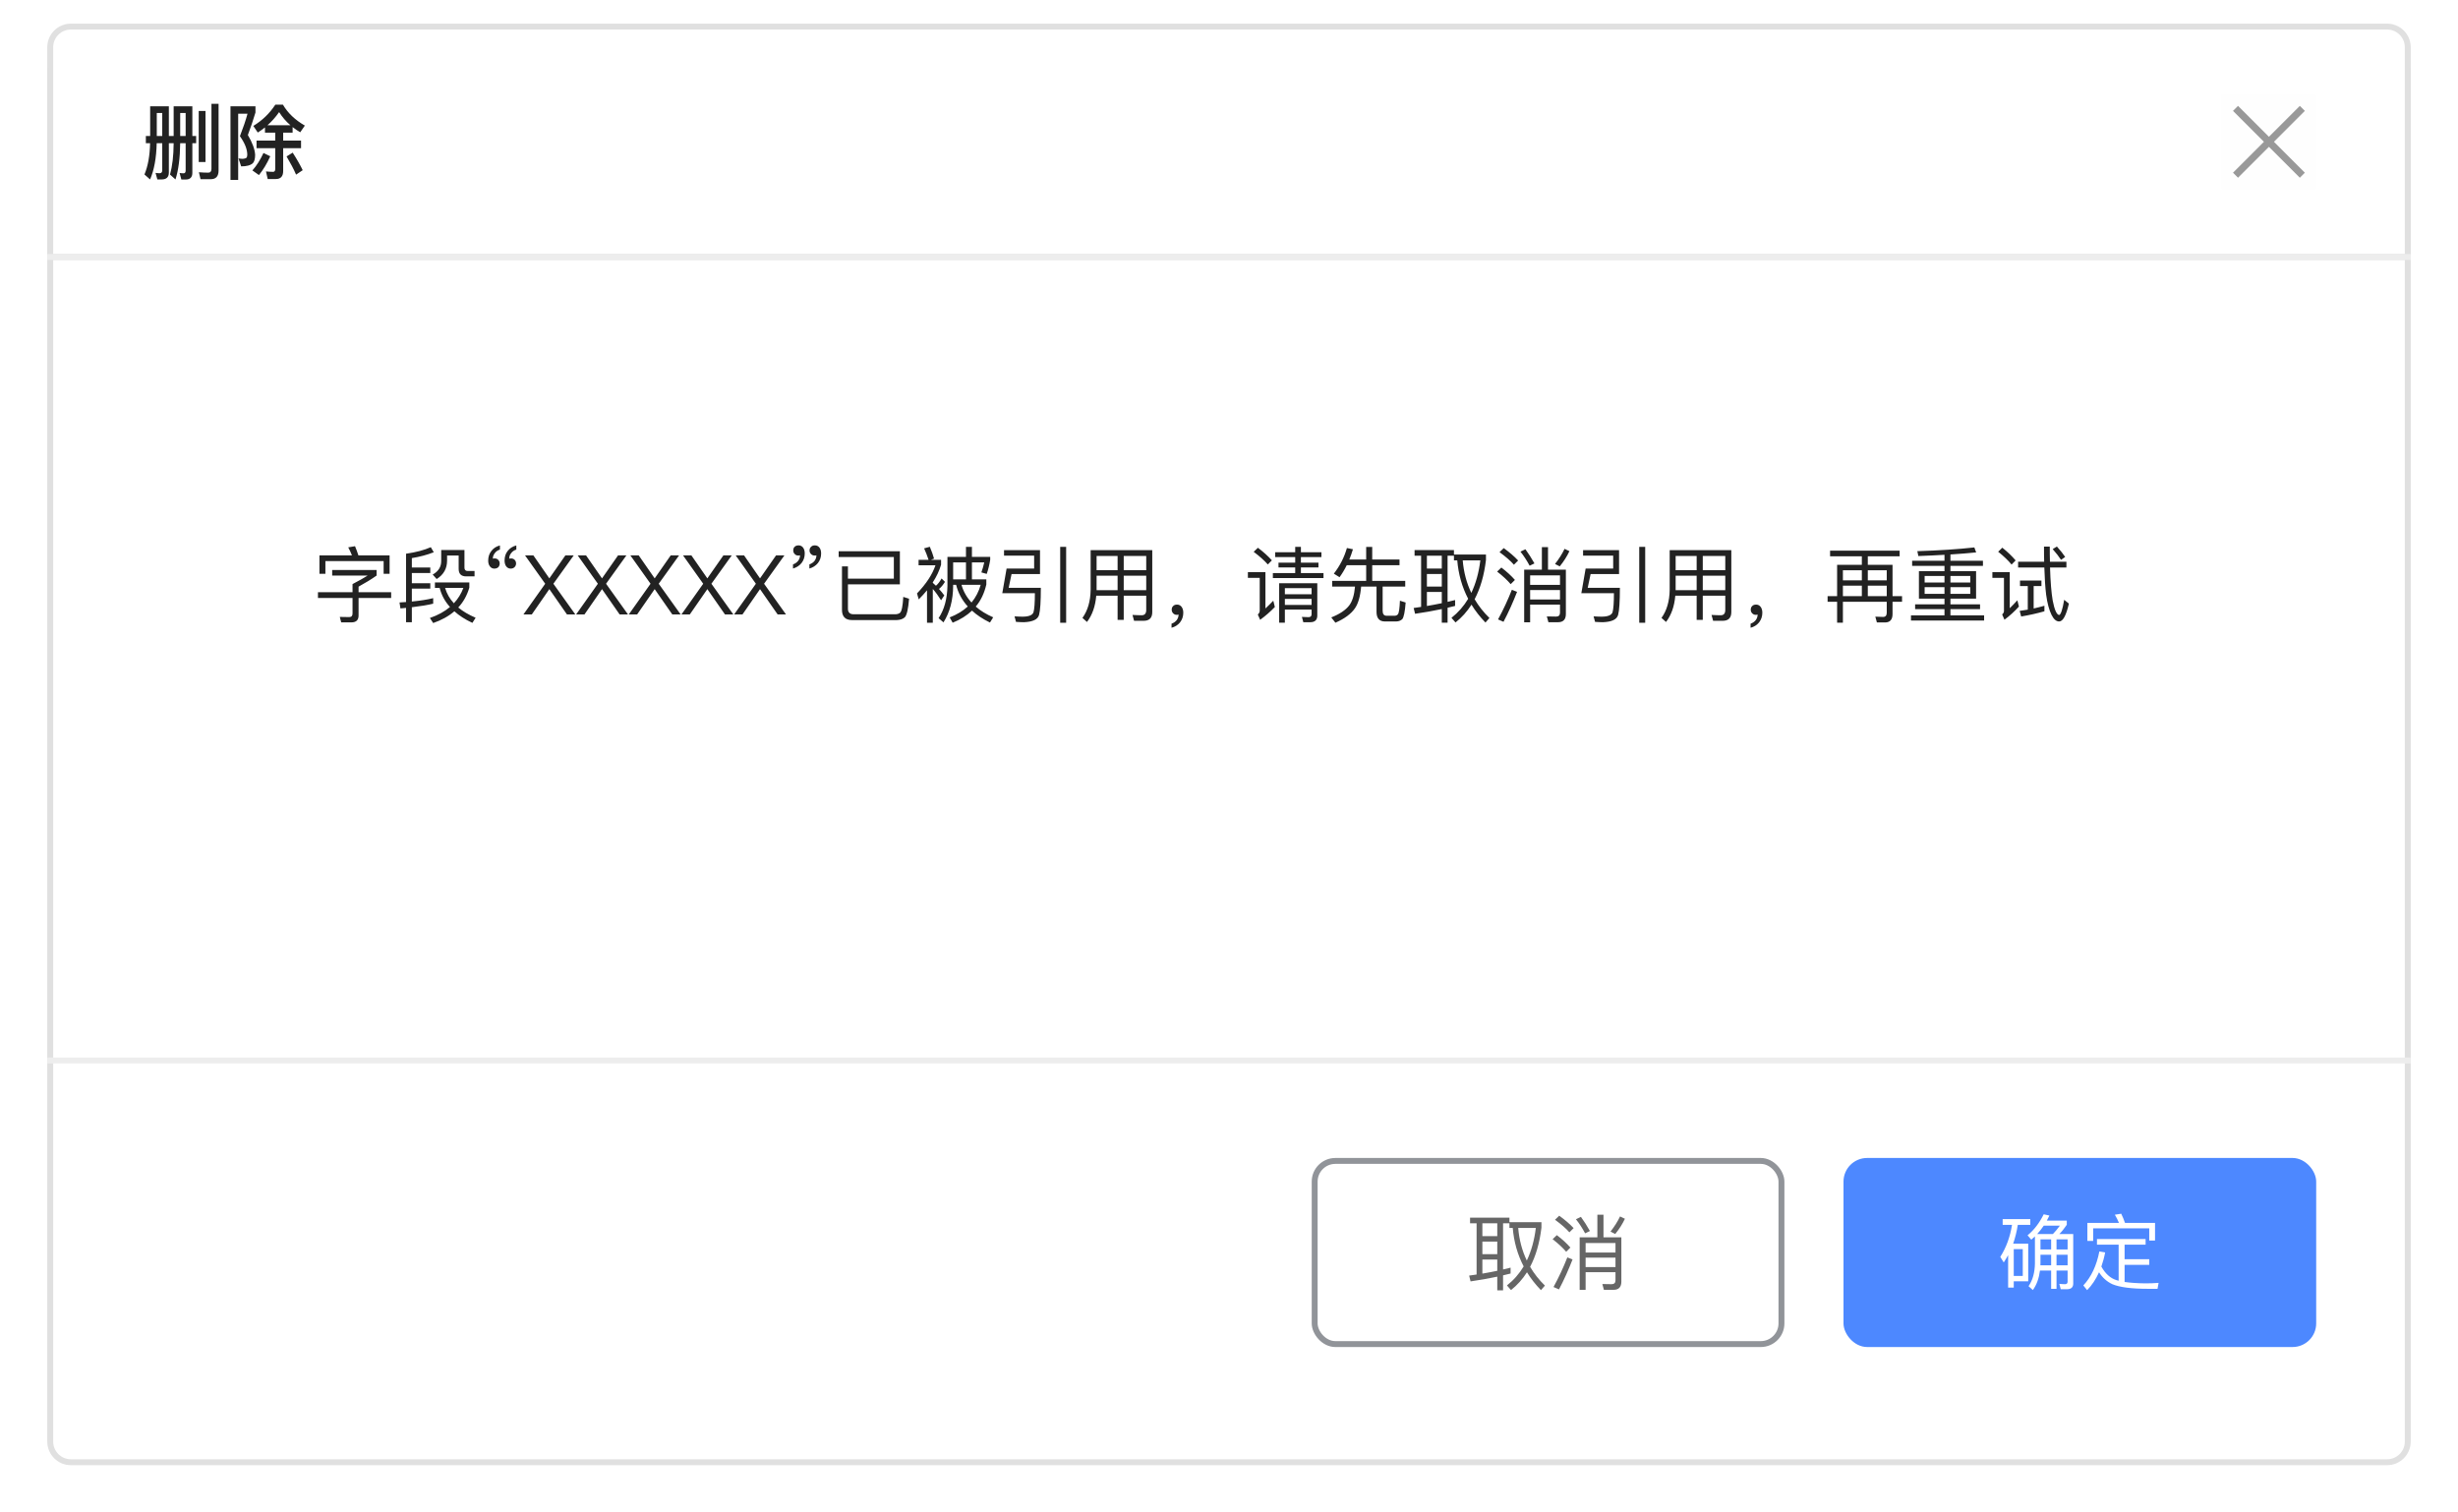 <svg width="416" height="256" viewBox="0 0 416 256" fill="none" xmlns="http://www.w3.org/2000/svg">
<g filter="url(#filter0_d_2534_5556)">
<path d="M8 8C8 5.791 9.791 4 12 4H404C406.209 4 408 5.791 408 8V240C408 242.209 406.209 244 404 244H12C9.791 244 8 242.209 8 240V8Z" fill="white"/>
<path d="M8.5 8C8.5 6.067 10.067 4.5 12 4.5H404C405.933 4.5 407.5 6.067 407.5 8V240C407.5 241.933 405.933 243.5 404 243.5H12C10.067 243.5 8.5 241.933 8.5 240V8Z" stroke="#E0E0E0"/>
</g>
<path d="M8.5 8C8.5 6.067 10.067 4.5 12 4.5H404C405.933 4.5 407.5 6.067 407.5 8V43.5H8.5V8Z" fill="white" stroke="#E0E0E0"/>
<rect x="8" y="179" width="400" height="1" fill="#EDEDED"/>
<rect x="8" y="43" width="400" height="1" fill="#EDEDED"/>
<rect x="222.5" y="196.5" width="79" height="31" rx="3.5" stroke="#919499"/>
<path d="M255.658 214.564C255.238 214.676 254.818 214.774 254.384 214.872V207.06H255.462V207.844H256.022C256.218 210.196 256.834 212.366 257.87 214.354C257.114 215.614 256.176 216.678 255.042 217.574L255.728 218.358C256.778 217.532 257.674 216.524 258.43 215.348C259.074 216.398 259.858 217.406 260.796 218.372L261.468 217.602C260.474 216.636 259.634 215.572 258.962 214.424C259.928 212.59 260.572 210.378 260.88 207.788V206.864H255.462V206.108H248.798V207.06H249.904V215.726C249.484 215.782 249.064 215.852 248.644 215.908L248.882 216.888C250.45 216.664 251.948 216.398 253.404 216.09V218.4H254.384V215.866C254.804 215.768 255.224 215.67 255.658 215.558V214.564ZM256.946 207.844H259.928C259.676 209.93 259.158 211.764 258.402 213.36C257.604 211.694 257.114 209.86 256.946 207.844ZM253.404 215.096C252.578 215.264 251.738 215.432 250.884 215.572V213.192H253.404V215.096ZM250.884 212.282V210.154H253.404V212.282H250.884ZM250.884 209.23V207.06H253.404V209.23H250.884ZM270.344 205.604V209.426H267.348V218.33H268.356V215.334H273.41V216.706C273.41 217.14 273.186 217.364 272.752 217.364L271.184 217.336L271.45 218.316H273.088C273.956 218.316 274.404 217.854 274.404 216.93V209.426H271.38V205.604H270.344ZM268.356 212.87H273.41V214.466H268.356V212.87ZM273.41 212.002H268.356V210.392H273.41V212.002ZM267.558 205.968L266.718 206.374C267.278 207.074 267.796 207.872 268.272 208.754L269.084 208.362C268.594 207.494 268.09 206.696 267.558 205.968ZM274.18 205.898C273.788 206.738 273.242 207.592 272.57 208.46L273.368 208.866C274.04 208.04 274.586 207.186 275.006 206.29L274.18 205.898ZM265.262 212.828C264.59 214.536 263.82 216.202 262.924 217.84L263.848 218.246C264.688 216.664 265.444 214.97 266.144 213.178L265.262 212.828ZM263.89 205.772L263.176 206.458C264.212 207.214 265.024 207.914 265.612 208.586L266.326 207.872C265.668 207.172 264.856 206.472 263.89 205.772ZM263.484 209.062L262.77 209.748C263.75 210.504 264.506 211.218 265.066 211.876L265.78 211.162C265.164 210.462 264.408 209.762 263.484 209.062Z" fill="#666666"/>
<rect x="312" y="196" width="80" height="32" rx="4" fill="#4D88FF"/>
<path d="M345.336 212.38H347.142V214.172H345.322C345.322 214.046 345.336 213.92 345.336 213.808V212.38ZM345.252 215.054H347.142V218.148H348.052V215.054H349.928V216.93C349.928 217.21 349.788 217.364 349.508 217.364C349.2 217.364 348.878 217.336 348.528 217.308L348.766 218.218H349.802C350.516 218.218 350.88 217.896 350.88 217.266V208.88H348.528C348.948 208.46 349.368 207.928 349.788 207.312V206.598H346.414C346.554 206.318 346.708 206.038 346.848 205.744L345.882 205.534C345.168 206.99 344.258 208.18 343.152 209.09L343.782 209.832C343.978 209.664 344.188 209.468 344.398 209.272V213.864C344.37 215.404 344.02 216.692 343.32 217.7L344.048 218.358C344.692 217.462 345.084 216.37 345.252 215.054ZM347.436 208.88H344.776C345.168 208.446 345.546 207.97 345.896 207.452H348.626C348.234 207.984 347.842 208.46 347.436 208.88ZM349.928 214.172H348.052V212.38H349.928V214.172ZM349.928 211.484H348.052V209.776H349.928V211.484ZM347.142 209.776V211.484H345.336V209.776H347.142ZM338.938 206.346V207.326H340.52C340.198 209.356 339.54 211.162 338.532 212.744L339.12 213.682C339.372 213.29 339.624 212.884 339.862 212.45V217.938H340.814V216.874H343.264V210.504H340.716C341.052 209.524 341.318 208.46 341.5 207.326H343.614V206.346H338.938ZM340.814 215.964V211.428H342.34V215.964H340.814ZM354.898 209.72V210.672H358.566V216.776C358.426 216.748 358.286 216.706 358.16 216.664C357.152 216.342 356.312 215.586 355.64 214.382C355.892 213.654 356.116 212.856 356.284 211.988L355.304 211.82C354.828 214.228 353.932 216.146 352.588 217.574L353.232 218.372C354.03 217.56 354.702 216.552 355.248 215.348C355.822 216.258 356.578 216.93 357.502 217.364C358.734 217.882 360.75 218.148 363.578 218.148H365.146L365.328 217.14C364.572 217.196 363.844 217.224 363.13 217.224C361.73 217.21 360.554 217.126 359.574 216.986V214.088H363.746V213.136H359.574V210.672H363.13V209.72H354.898ZM364.726 206.99H359.644C359.448 206.416 359.224 205.898 359 205.436L357.922 205.604C358.174 206.024 358.412 206.486 358.622 206.99H353.274V210.042H354.254V207.914H363.746V209.972H364.726V206.99Z" fill="white"/>
<rect opacity="0.01" x="376" y="16" width="16" height="16" fill="#999999"/>
<path d="M389.657 18.343L378.344 29.657" stroke="#999999" stroke-width="1.2"/>
<path d="M389.657 29.657L378.344 18.343" stroke="#999999" stroke-width="1.2"/>
<path d="M33.632 18.78V27.418H34.78V18.78H33.632ZM35.676 30.33C36.544 30.33 36.992 29.84 36.992 28.874V17.576H35.788V28.566C35.788 29 35.606 29.224 35.256 29.224C34.752 29.224 34.22 29.196 33.66 29.154L33.94 30.33H35.676ZM24.686 23.022V24.24H25.4C25.358 26.368 25.036 28.132 24.448 29.532L25.4 30.372C26.086 28.79 26.464 26.746 26.52 24.24H27.458V28.832C27.458 29.154 27.304 29.322 27.01 29.322C26.786 29.322 26.562 29.294 26.324 29.266L26.632 30.372H27.36C28.172 30.372 28.578 29.98 28.578 29.21V24.24H29.39V24.254C29.376 26.382 29.166 28.146 28.774 29.546L29.698 30.372C30.202 28.804 30.468 26.76 30.496 24.24H31.42V28.874C31.42 29.182 31.294 29.336 31.07 29.336C30.86 29.336 30.636 29.308 30.398 29.28L30.692 30.386H31.42C32.176 30.386 32.554 30.008 32.554 29.266V24.24H33.198V23.022H32.554V17.996H29.39V23.022H28.578V17.996H25.414V23.022H24.686ZM31.42 23.022H30.496V19.13H31.42V23.022ZM27.458 23.022H26.534V19.13H27.458V23.022ZM39.008 17.996V30.456H40.31V19.242H41.892C41.584 20.376 41.15 21.65 40.604 23.05C41.43 24.212 41.85 25.262 41.85 26.2C41.85 26.438 41.794 26.606 41.696 26.718C41.584 26.802 41.388 26.858 41.094 26.886C40.898 26.886 40.66 26.858 40.366 26.816L40.814 28.16C41.752 28.16 42.41 27.978 42.802 27.614C43.054 27.334 43.18 26.858 43.18 26.2C43.124 25.248 42.704 24.128 41.948 22.854C42.452 21.51 42.872 20.25 43.236 19.046V17.996H39.008ZM46.694 30.302C47.506 30.302 47.926 29.84 47.926 28.944V25.08H50.95V23.792H47.926V22.448H49.522V21.51C49.914 21.818 50.334 22.112 50.81 22.392L51.594 21.258C49.942 20.306 48.71 19.13 47.884 17.716H46.596C45.644 19.172 44.412 20.376 42.872 21.314L43.628 22.434C44.048 22.168 44.454 21.874 44.846 21.566V22.448H46.582V23.792H43.418V25.08H46.582V28.608C46.582 28.916 46.456 29.084 46.232 29.084C45.84 29.084 45.434 29.056 45.014 29.014L45.308 30.302H46.694ZM45.266 21.202C45.994 20.558 46.652 19.816 47.24 18.976C47.772 19.816 48.402 20.558 49.158 21.202H45.266ZM49.536 25.836L48.5 26.48C49.172 27.614 49.718 28.636 50.11 29.56L51.23 28.804C50.824 27.964 50.264 26.97 49.536 25.836ZM44.594 25.892C44.062 27.04 43.446 28.02 42.718 28.846L43.824 29.63C44.552 28.734 45.196 27.67 45.742 26.452L44.594 25.892Z" fill="#222222"/>
<path d="M65.936 94.004H60.658C60.476 93.43 60.28 92.912 60.084 92.45L58.936 92.646C59.16 93.052 59.37 93.5 59.566 94.004H54.064V97.126H55.072V94.97H64.928V97.126H65.936V94.004ZM56.22 96.482V97.42H62.226C61.652 97.784 60.798 98.274 59.664 98.862V100.234H53.812V101.214H59.664V103.832C59.664 104.238 59.482 104.448 59.118 104.448C58.53 104.448 57.998 104.434 57.508 104.42L57.746 105.344H59.468C60.28 105.344 60.686 104.952 60.686 104.182V101.214H66.202V100.234H60.686V99.296C61.806 98.68 62.828 98.064 63.738 97.42V96.482H56.22ZM69.702 96.986H72.824V96.062H69.702V94.466C71.074 94.242 72.32 93.906 73.412 93.472L72.908 92.618C71.816 93.108 70.43 93.472 68.722 93.724V101.9C68.358 101.928 67.994 101.942 67.616 101.97L67.77 102.978L68.722 102.894V105.316H69.702V102.782C71.214 102.6 72.418 102.404 73.314 102.18V101.242C72.32 101.494 71.116 101.676 69.702 101.816V99.632H72.824V98.722H69.702V96.986ZM73.608 98.582V99.506H74.406C74.714 100.71 75.288 101.788 76.156 102.74C75.26 103.496 74.126 104.126 72.754 104.602L73.314 105.456C74.728 104.966 75.918 104.308 76.898 103.468C77.71 104.196 78.718 104.854 79.95 105.428L80.496 104.56C79.32 104.056 78.34 103.482 77.556 102.824C78.424 101.9 79.04 100.78 79.432 99.464V98.582H73.608ZM75.33 99.506H78.424C78.06 100.486 77.528 101.354 76.814 102.11C76.1 101.34 75.61 100.472 75.33 99.506ZM74.672 93.094V94.984C74.672 95.964 74.182 96.72 73.23 97.252L73.902 98.008C75.078 97.28 75.666 96.23 75.666 94.886V94.032H77.626V96.286C77.626 97.126 78.046 97.56 78.9 97.56H80.314V96.65H79.152C78.788 96.65 78.606 96.454 78.606 96.076V93.094H74.672ZM87.384 92.324C86.768 92.478 86.292 92.786 85.928 93.248C85.564 93.696 85.396 94.242 85.396 94.872C85.396 95.264 85.48 95.6 85.662 95.852C85.858 96.104 86.11 96.244 86.432 96.244C86.698 96.244 86.908 96.16 87.076 96.006C87.244 95.838 87.342 95.628 87.342 95.376C87.342 95.124 87.258 94.928 87.104 94.76C86.936 94.592 86.726 94.522 86.488 94.522C86.348 94.522 86.236 94.536 86.18 94.564C86.18 94.228 86.278 93.92 86.488 93.654C86.712 93.346 87.006 93.136 87.384 93.024V92.324ZM84.612 92.324C83.996 92.478 83.52 92.786 83.17 93.248C82.806 93.696 82.624 94.242 82.624 94.872C82.624 95.278 82.708 95.6 82.904 95.852C83.086 96.104 83.338 96.244 83.66 96.244C83.94 96.244 84.164 96.16 84.332 96.006C84.486 95.838 84.57 95.628 84.57 95.376C84.57 95.124 84.486 94.928 84.318 94.76C84.15 94.592 83.954 94.522 83.73 94.522C83.576 94.522 83.464 94.536 83.408 94.564C83.408 94.228 83.506 93.92 83.73 93.64C83.94 93.346 84.234 93.136 84.612 93.024V92.324ZM88.856 94.004L92.272 98.806L88.59 104H90.004L92.972 99.716L95.954 104H97.368L93.657 98.806L97.102 94.004H95.688L92.972 97.896L90.269 94.004H88.856ZM97.77 94.004L101.186 98.806L97.504 104H98.918L101.886 99.716L104.868 104H106.282L102.572 98.806L106.016 94.004H104.602L101.886 97.896L99.184 94.004H97.77ZM106.684 94.004L110.1 98.806L106.418 104H107.832L110.8 99.716L113.782 104H115.196L111.486 98.806L114.93 94.004H113.516L110.8 97.896L108.098 94.004H106.684ZM115.598 94.004L119.014 98.806L115.332 104H116.746L119.714 99.716L122.696 104H124.11L120.4 98.806L123.844 94.004H122.43L119.714 97.896L117.012 94.004H115.598ZM124.512 94.004L127.928 98.806L124.246 104H125.66L128.628 99.716L131.61 104H133.024L129.314 98.806L132.758 94.004H131.344L128.628 97.896L125.926 94.004H124.512ZM137.92 92.31C137.64 92.31 137.43 92.38 137.276 92.548C137.094 92.702 137.01 92.912 137.01 93.178C137.01 93.416 137.094 93.612 137.262 93.78C137.43 93.948 137.626 94.032 137.864 94.032C138.004 94.032 138.116 94.018 138.172 93.99C138.172 94.326 138.074 94.634 137.864 94.928C137.64 95.208 137.346 95.404 136.982 95.53V96.23C137.57 96.062 138.06 95.754 138.424 95.306C138.788 94.844 138.97 94.298 138.97 93.682C138.97 93.262 138.872 92.94 138.69 92.688C138.494 92.436 138.228 92.31 137.92 92.31ZM135.162 92.31C134.882 92.31 134.658 92.38 134.49 92.548C134.322 92.702 134.252 92.912 134.252 93.178C134.252 93.416 134.336 93.612 134.504 93.78C134.658 93.948 134.854 94.032 135.092 94.032C135.232 94.032 135.344 94.018 135.4 93.99C135.4 94.326 135.302 94.634 135.078 94.928C134.854 95.208 134.574 95.404 134.21 95.53V96.23C134.798 96.062 135.288 95.754 135.652 95.306C136.016 94.844 136.198 94.298 136.198 93.682C136.198 93.262 136.1 92.94 135.918 92.688C135.722 92.436 135.47 92.31 135.162 92.31ZM152.299 98.904V93.304H141.939V94.284H151.277V97.938H143.507V95.866H142.499V103.216C142.499 104.364 143.059 104.952 144.193 104.952H151.781C152.369 104.924 152.831 104.77 153.139 104.476C153.475 104.112 153.713 103.076 153.853 101.34L152.873 101.032C152.789 102.572 152.607 103.468 152.327 103.72C152.117 103.888 151.837 103.972 151.501 103.972H144.473C143.829 103.972 143.507 103.65 143.507 103.034V98.904H152.299ZM156.891 99.912V105.414H157.871V99.688C158.347 100.22 158.809 100.864 159.271 101.606L159.817 100.78C159.537 100.402 159.243 100.038 158.921 99.688C159.285 99.394 159.621 98.988 159.929 98.484L159.355 97.91C159.061 98.442 158.739 98.862 158.403 99.142C158.235 98.974 158.053 98.82 157.871 98.652V98.568C158.515 97.588 158.977 96.594 159.271 95.586V94.76H157.549L158.081 94.55C157.913 93.948 157.675 93.276 157.367 92.548L156.401 92.814C156.681 93.43 156.933 94.088 157.157 94.76H155.463V95.684H158.319C157.801 97.224 156.765 98.806 155.197 100.444L155.491 101.452C155.995 100.948 156.471 100.43 156.891 99.912ZM163.485 92.562V94.256H160.349V99.17C160.307 101.382 159.803 103.202 158.851 104.63L159.677 105.344C160.755 103.636 161.301 101.564 161.315 99.142V98.988H161.819C162.155 100.36 162.813 101.578 163.793 102.656C162.967 103.412 161.945 104.028 160.727 104.504L161.231 105.4C162.519 104.882 163.611 104.196 164.507 103.356C165.319 104.112 166.341 104.784 167.545 105.372L168.091 104.49C166.915 103.972 165.935 103.37 165.137 102.67C166.005 101.648 166.593 100.402 166.929 98.932V98.064H164.493V95.194H166.579C166.439 95.81 166.271 96.384 166.089 96.888L166.999 97.14C167.265 96.356 167.461 95.558 167.587 94.746V94.256H164.493V92.562H163.485ZM163.485 95.194V98.064H161.315V95.194H163.485ZM164.423 101.984C163.611 101.102 163.037 100.108 162.729 98.988H165.977C165.655 100.122 165.137 101.116 164.423 101.984ZM179.431 92.562V105.414H180.439V92.562H179.431ZM171.199 97.168H176.015V93.122H169.925V94.046H175.021V96.23H170.359L169.631 100.402H175.147C175.147 102.04 175.063 103.118 174.909 103.636C174.741 104.126 174.111 104.378 173.047 104.378C172.599 104.378 172.151 104.35 171.703 104.322L171.955 105.26C172.403 105.288 172.837 105.316 173.271 105.316C174.797 105.26 175.665 104.84 175.861 104.056C176.057 103.328 176.155 101.802 176.155 99.492H170.709L171.199 97.168ZM185.591 97.448H189.147V99.898H185.591V97.448ZM185.535 100.822H189.147V104.924H190.183V100.822H193.991V103.258C193.991 103.846 193.725 104.14 193.221 104.14C192.745 104.14 192.227 104.112 191.667 104.084L191.933 105.078H193.543C194.523 105.078 195.013 104.588 195.013 103.608V93.122H184.583V99.842C184.555 101.76 184.093 103.342 183.197 104.588L183.967 105.274C184.863 104.098 185.381 102.614 185.535 100.822ZM193.991 99.898H190.183V97.448H193.991V99.898ZM193.991 96.51H190.183V94.102H193.991V96.51ZM189.147 94.102V96.51H185.591V94.102H189.147ZM199.213 102.334C198.933 102.334 198.723 102.404 198.555 102.572C198.387 102.726 198.303 102.936 198.303 103.202C198.303 103.44 198.387 103.65 198.555 103.818C198.723 103.986 198.919 104.07 199.157 104.07C199.297 104.07 199.409 104.042 199.465 104.014C199.465 104.35 199.367 104.658 199.157 104.952C198.933 105.232 198.639 105.442 198.275 105.568V106.254C198.863 106.1 199.353 105.792 199.717 105.344C200.081 104.868 200.263 104.322 200.263 103.706C200.263 103.3 200.165 102.978 199.983 102.726C199.787 102.46 199.521 102.334 199.213 102.334ZM219.205 92.562V93.472H215.817V94.298H219.205V95.236H216.377V96.048H219.205V97H215.425V97.84H223.993V97H220.171V96.048H223.139V95.236H220.171V94.298H223.643V93.472H220.171V92.562H219.205ZM217.455 101.368H221.977V102.39H217.455V101.368ZM221.977 100.584H217.455V99.548H221.977V100.584ZM217.455 103.174H221.977V103.972C221.977 104.294 221.795 104.462 221.459 104.462L220.339 104.42L220.577 105.316H221.753C222.537 105.316 222.943 104.938 222.943 104.182V98.722H216.489V105.4H217.455V103.174ZM212.891 92.716L212.177 93.402C213.185 94.158 213.983 94.872 214.571 95.544L215.257 94.844C214.613 94.13 213.829 93.416 212.891 92.716ZM211.197 96.846V97.812H213.199V103.37C213.199 103.608 213.087 103.818 212.877 104.014L213.269 104.91C214.137 104.28 214.977 103.552 215.761 102.74L215.495 101.676C215.019 102.166 214.585 102.6 214.165 102.992V96.846H211.197ZM227.927 95.67H231.217V98.316H225.463V99.282H229.327C229.201 100.71 228.879 101.774 228.347 102.474C227.745 103.258 226.737 103.944 225.309 104.504L226.009 105.4C227.549 104.728 228.655 103.916 229.313 102.964C229.873 102.152 230.223 100.934 230.363 99.282H232.967V103.566C232.967 104.644 233.443 105.19 234.395 105.19H236.299C236.747 105.176 237.083 105.036 237.335 104.784C237.587 104.462 237.783 103.524 237.895 101.984L236.929 101.676C236.873 102.992 236.761 103.762 236.579 103.986C236.439 104.14 236.257 104.224 236.033 104.224H234.689C234.227 104.224 234.003 103.944 234.003 103.384V99.282H237.825V98.316H232.239V95.67H236.859V94.704H232.239V92.576H231.217V94.704H228.361C228.585 94.158 228.795 93.584 228.977 92.968L227.955 92.758C227.507 94.34 226.765 95.782 225.743 97.098L226.709 97.7C227.157 97.084 227.563 96.412 227.927 95.67ZM246.267 101.564C245.847 101.676 245.427 101.774 244.993 101.872V94.06H246.071V94.844H246.631C246.827 97.196 247.443 99.366 248.479 101.354C247.723 102.614 246.785 103.678 245.651 104.574L246.337 105.358C247.387 104.532 248.283 103.524 249.039 102.348C249.683 103.398 250.467 104.406 251.405 105.372L252.077 104.602C251.083 103.636 250.243 102.572 249.571 101.424C250.537 99.59 251.181 97.378 251.489 94.788V93.864H246.071V93.108H239.407V94.06H240.513V102.726C240.093 102.782 239.673 102.852 239.253 102.908L239.491 103.888C241.059 103.664 242.557 103.398 244.013 103.09V105.4H244.993V102.866C245.413 102.768 245.833 102.67 246.267 102.558V101.564ZM247.555 94.844H250.537C250.285 96.93 249.767 98.764 249.011 100.36C248.213 98.694 247.723 96.86 247.555 94.844ZM244.013 102.096C243.187 102.264 242.347 102.432 241.493 102.572V100.192H244.013V102.096ZM241.493 99.282V97.154H244.013V99.282H241.493ZM241.493 96.23V94.06H244.013V96.23H241.493ZM260.953 92.604V96.426H257.957V105.33H258.965V102.334H264.019V103.706C264.019 104.14 263.795 104.364 263.361 104.364L261.793 104.336L262.059 105.316H263.697C264.565 105.316 265.013 104.854 265.013 103.93V96.426H261.989V92.604H260.953ZM258.965 99.87H264.019V101.466H258.965V99.87ZM264.019 99.002H258.965V97.392H264.019V99.002ZM258.167 92.968L257.327 93.374C257.887 94.074 258.405 94.872 258.881 95.754L259.693 95.362C259.203 94.494 258.699 93.696 258.167 92.968ZM264.789 92.898C264.397 93.738 263.851 94.592 263.179 95.46L263.977 95.866C264.649 95.04 265.195 94.186 265.615 93.29L264.789 92.898ZM255.871 99.828C255.199 101.536 254.429 103.202 253.533 104.84L254.457 105.246C255.297 103.664 256.053 101.97 256.753 100.178L255.871 99.828ZM254.499 92.772L253.785 93.458C254.821 94.214 255.633 94.914 256.221 95.586L256.935 94.872C256.277 94.172 255.465 93.472 254.499 92.772ZM254.093 96.062L253.379 96.748C254.359 97.504 255.115 98.218 255.675 98.876L256.389 98.162C255.773 97.462 255.017 96.762 254.093 96.062ZM277.431 92.562V105.414H278.439V92.562H277.431ZM269.199 97.168H274.015V93.122H267.925V94.046H273.021V96.23H268.359L267.631 100.402H273.147C273.147 102.04 273.063 103.118 272.909 103.636C272.741 104.126 272.111 104.378 271.047 104.378C270.599 104.378 270.151 104.35 269.703 104.322L269.955 105.26C270.403 105.288 270.837 105.316 271.271 105.316C272.797 105.26 273.665 104.84 273.861 104.056C274.057 103.328 274.155 101.802 274.155 99.492H268.709L269.199 97.168ZM283.591 97.448H287.147V99.898H283.591V97.448ZM283.535 100.822H287.147V104.924H288.183V100.822H291.991V103.258C291.991 103.846 291.725 104.14 291.221 104.14C290.745 104.14 290.227 104.112 289.667 104.084L289.933 105.078H291.543C292.523 105.078 293.013 104.588 293.013 103.608V93.122H282.583V99.842C282.555 101.76 282.093 103.342 281.197 104.588L281.967 105.274C282.863 104.098 283.381 102.614 283.535 100.822ZM291.991 99.898H288.183V97.448H291.991V99.898ZM291.991 96.51H288.183V94.102H291.991V96.51ZM287.147 94.102V96.51H283.591V94.102H287.147ZM297.213 102.334C296.933 102.334 296.723 102.404 296.555 102.572C296.387 102.726 296.303 102.936 296.303 103.202C296.303 103.44 296.387 103.65 296.555 103.818C296.723 103.986 296.919 104.07 297.157 104.07C297.297 104.07 297.409 104.042 297.465 104.014C297.465 104.35 297.367 104.658 297.157 104.952C296.933 105.232 296.639 105.442 296.275 105.568V106.254C296.863 106.1 297.353 105.792 297.717 105.344C298.081 104.868 298.263 104.322 298.263 103.706C298.263 103.3 298.165 102.978 297.983 102.726C297.787 102.46 297.521 102.334 297.213 102.334ZM309.729 93.206V94.158H315.105V95.6H310.919V100.906H309.309V101.858H310.919V105.4H311.899V101.858H319.319V103.706C319.319 104.182 319.109 104.42 318.703 104.42L317.387 104.378L317.653 105.358H319.025C319.865 105.358 320.299 104.882 320.299 103.93V101.858H321.909V100.906H320.299V95.6H316.113V94.158H321.503V93.206H309.729ZM311.899 100.906V99.128H315.105V100.906H311.899ZM316.113 100.906V99.128H319.319V100.906H316.113ZM311.899 98.232V96.524H315.105V98.232H311.899ZM316.113 96.524H319.319V98.232H316.113V96.524ZM324.765 96.678V101.326H329.091V102.292H324.121V103.104H329.091V104.154H323.421V105.036H335.797V104.154H330.099V103.104H335.111V102.292H330.099V101.326H334.439V96.678H330.099V95.782H335.601V94.914H330.099V93.85C331.653 93.752 333.109 93.64 334.453 93.5L334.145 92.66C331.359 92.968 328.139 93.178 324.499 93.29L324.667 94.116C326.207 94.06 327.677 93.99 329.091 93.906V94.914H323.617V95.782H329.091V96.678H324.765ZM333.459 100.514H330.099V99.38H333.459V100.514ZM329.091 100.514H325.731V99.38H329.091V100.514ZM325.731 98.596V97.49H329.091V98.596H325.731ZM330.099 97.49H333.459V98.596H330.099V97.49ZM343.189 99.198V103.188C342.741 103.272 342.279 103.342 341.817 103.398L342.069 104.35C343.469 104.112 344.785 103.818 346.003 103.468V102.53C345.415 102.698 344.799 102.852 344.183 102.992V99.198H345.499V98.26H341.873V99.198H343.189ZM348.495 105.19C349.139 105.19 349.685 104.182 350.147 102.166L349.349 101.522C349.069 103.188 348.775 104.042 348.495 104.098C348.075 104.042 347.711 103.23 347.403 101.634C347.179 100.318 347.025 98.47 346.955 96.062H349.727V95.082H346.941C346.913 94.284 346.913 93.43 346.913 92.52H345.933C345.933 93.416 345.933 94.27 345.961 95.082H341.551V96.062H345.989C346.045 97.896 346.143 99.436 346.297 100.668C346.493 102.124 346.801 103.258 347.221 104.098C347.585 104.826 348.019 105.19 348.495 105.19ZM348.117 92.506L347.403 92.94C347.991 93.612 348.467 94.214 348.817 94.76L349.517 94.27C349.181 93.766 348.719 93.178 348.117 92.506ZM338.877 92.702L338.177 93.388C339.129 94.144 339.885 94.872 340.445 95.558L341.131 94.858C340.515 94.13 339.773 93.416 338.877 92.702ZM337.197 96.846V97.812H339.157V103.426C339.157 103.636 339.045 103.832 338.849 104L339.241 104.896C340.109 104.252 340.921 103.51 341.691 102.67L341.425 101.606C340.977 102.096 340.557 102.544 340.137 102.95V96.846H337.197Z" fill="#222222"/>
<defs>
<filter id="filter0_d_2534_5556" x="0" y="0" width="416" height="256" filterUnits="userSpaceOnUse" color-interpolation-filters="sRGB">
<feFlood flood-opacity="0" result="BackgroundImageFix"/>
<feColorMatrix in="SourceAlpha" type="matrix" values="0 0 0 0 0 0 0 0 0 0 0 0 0 0 0 0 0 0 127 0" result="hardAlpha"/>
<feOffset dy="4"/>
<feGaussianBlur stdDeviation="4"/>
<feComposite in2="hardAlpha" operator="out"/>
<feColorMatrix type="matrix" values="0 0 0 0 0 0 0 0 0 0 0 0 0 0 0 0 0 0 0.1 0"/>
<feBlend mode="normal" in2="BackgroundImageFix" result="effect1_dropShadow_2534_5556"/>
<feBlend mode="normal" in="SourceGraphic" in2="effect1_dropShadow_2534_5556" result="shape"/>
</filter>
</defs>
</svg>
